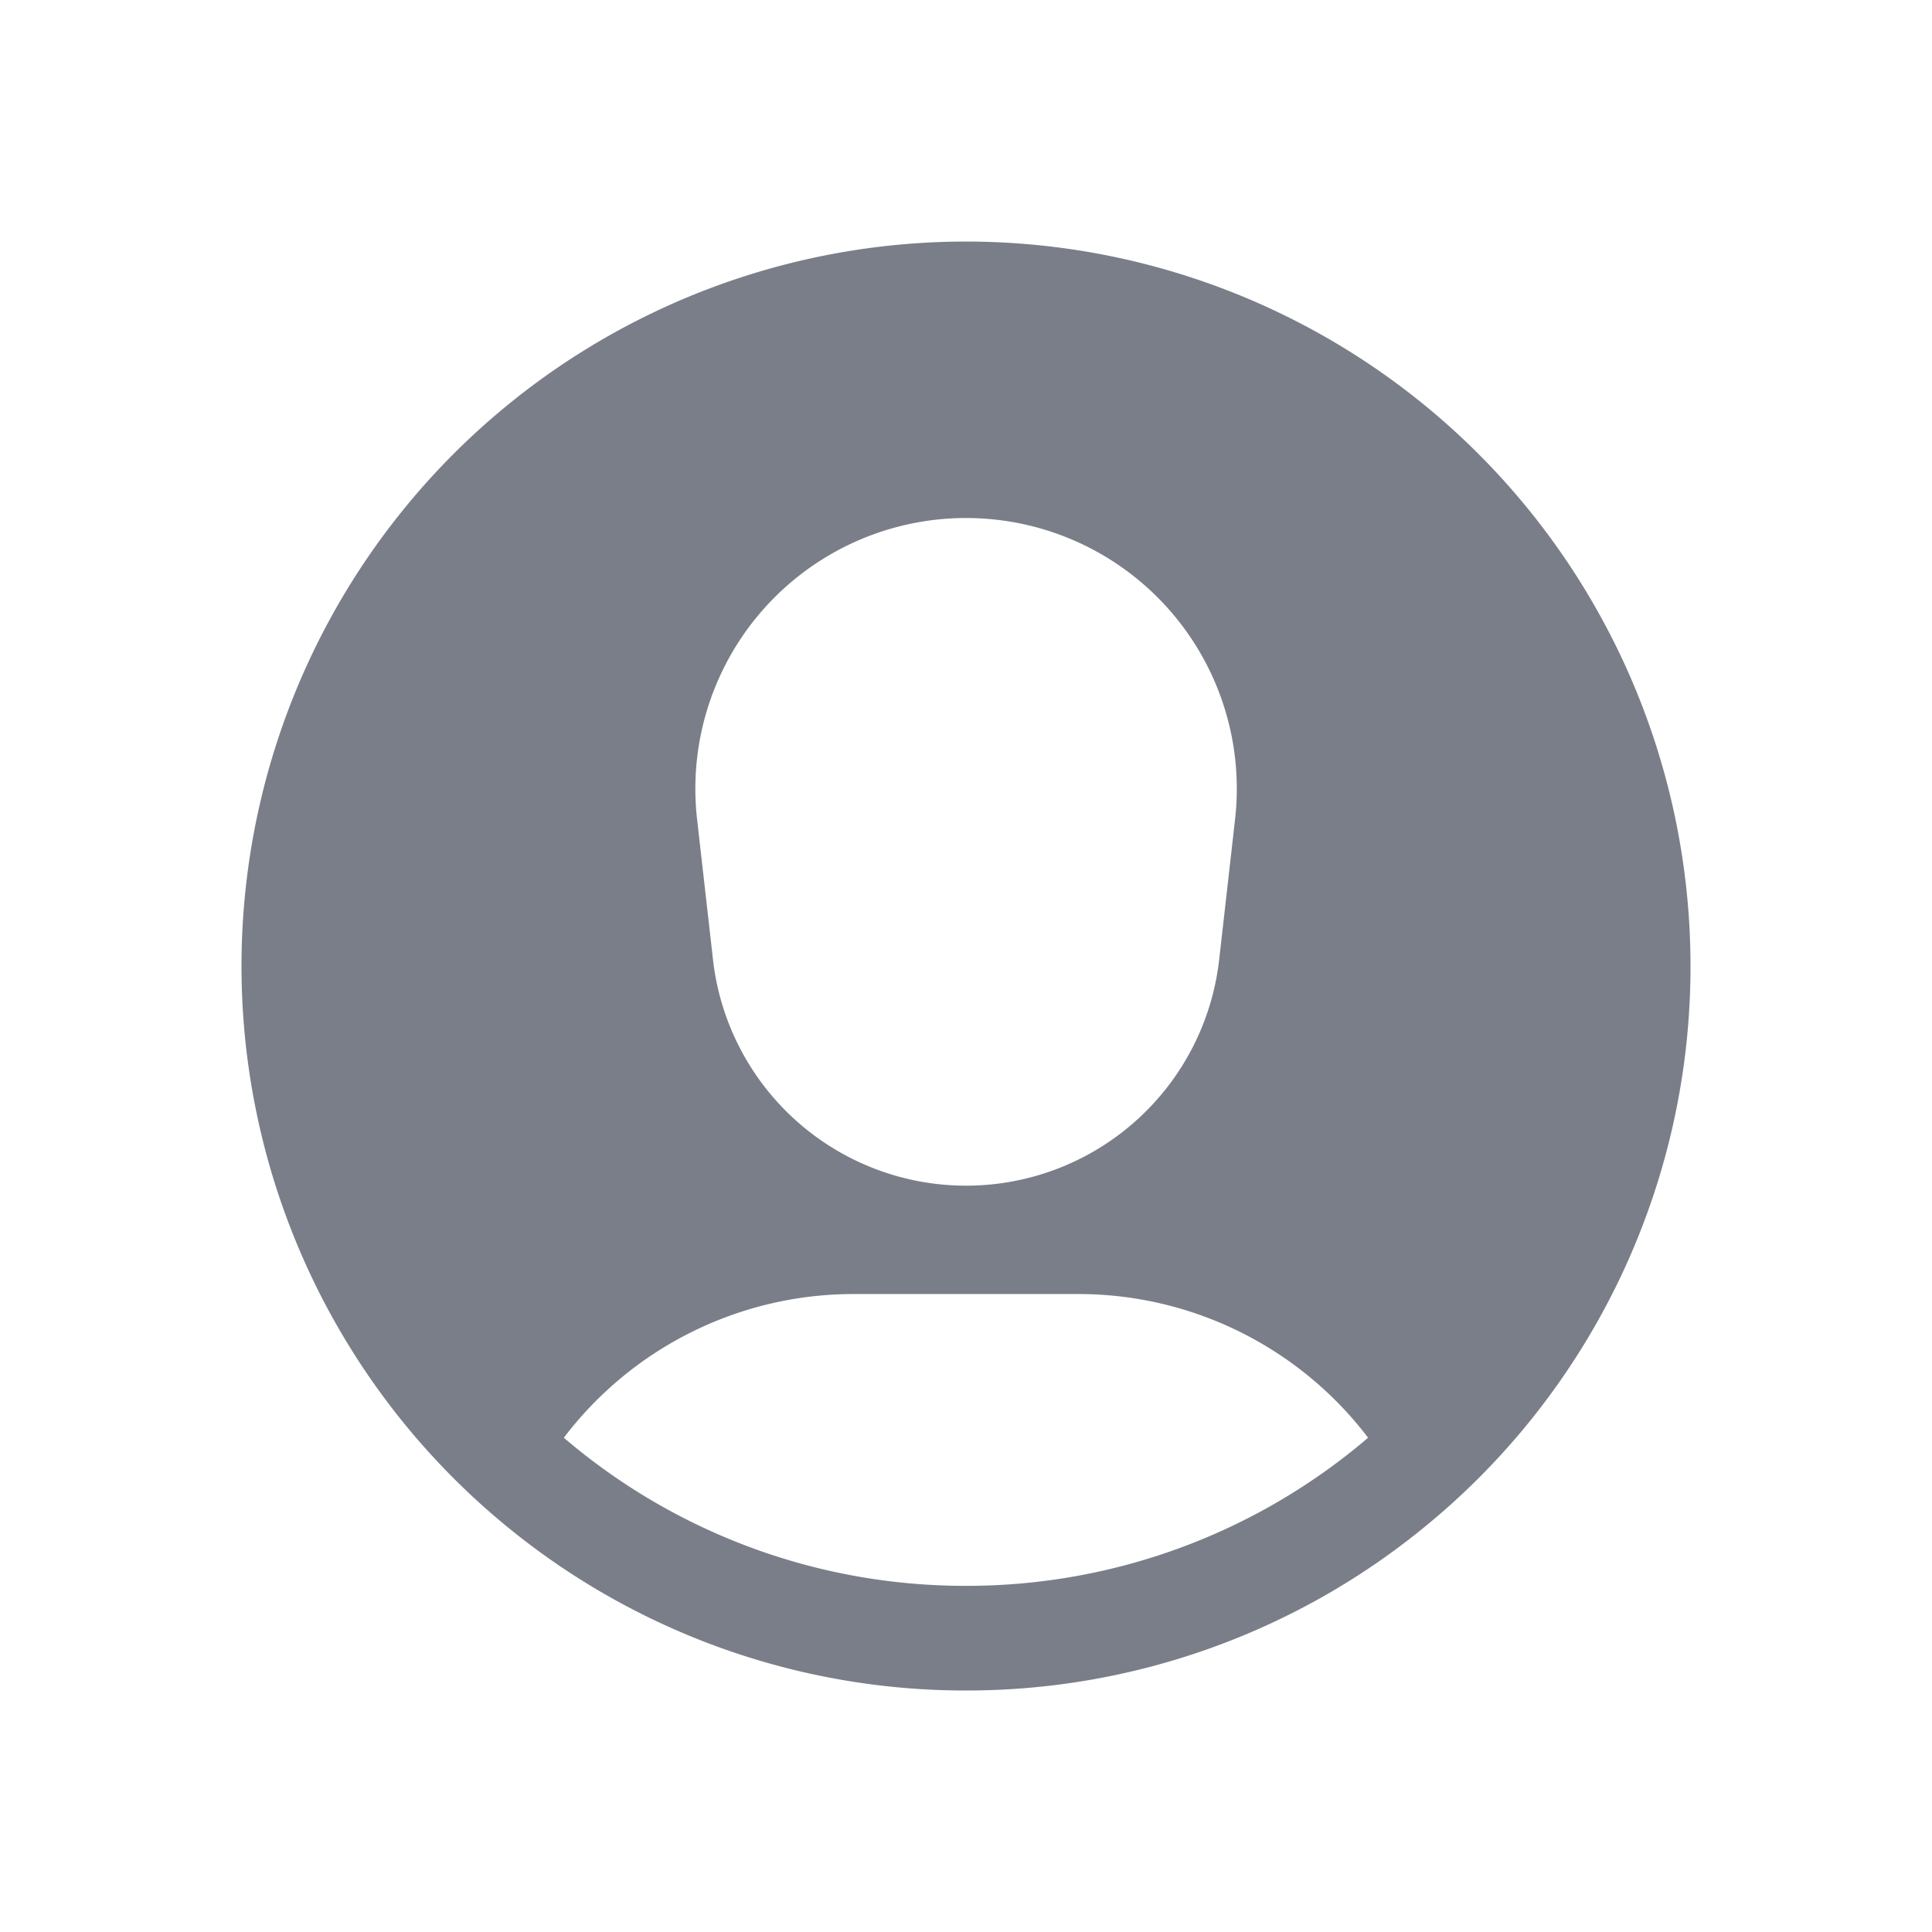 <svg xmlns="http://www.w3.org/2000/svg" width="24" height="24" fill="none"><path fill="#7A7E88" fill-rule="evenodd" d="M21 12a8.983 8.983 0 0 1-3.367 7.02A8.977 8.977 0 0 1 12 21a8.978 8.978 0 0 1-5.633-1.98A9 9 0 1 1 21 12Zm-4.005 5.86a4.52 4.52 0 0 0-3.599-1.785h-2.792a4.52 4.52 0 0 0-3.6 1.785A7.67 7.67 0 0 0 12 19.7a7.67 7.67 0 0 0 4.995-1.84ZM8.66 10.182a3.363 3.363 0 1 1 6.682 0l-.197 1.738a3.164 3.164 0 0 1-6.288 0l-.197-1.738Z" clip-rule="evenodd"/></svg>